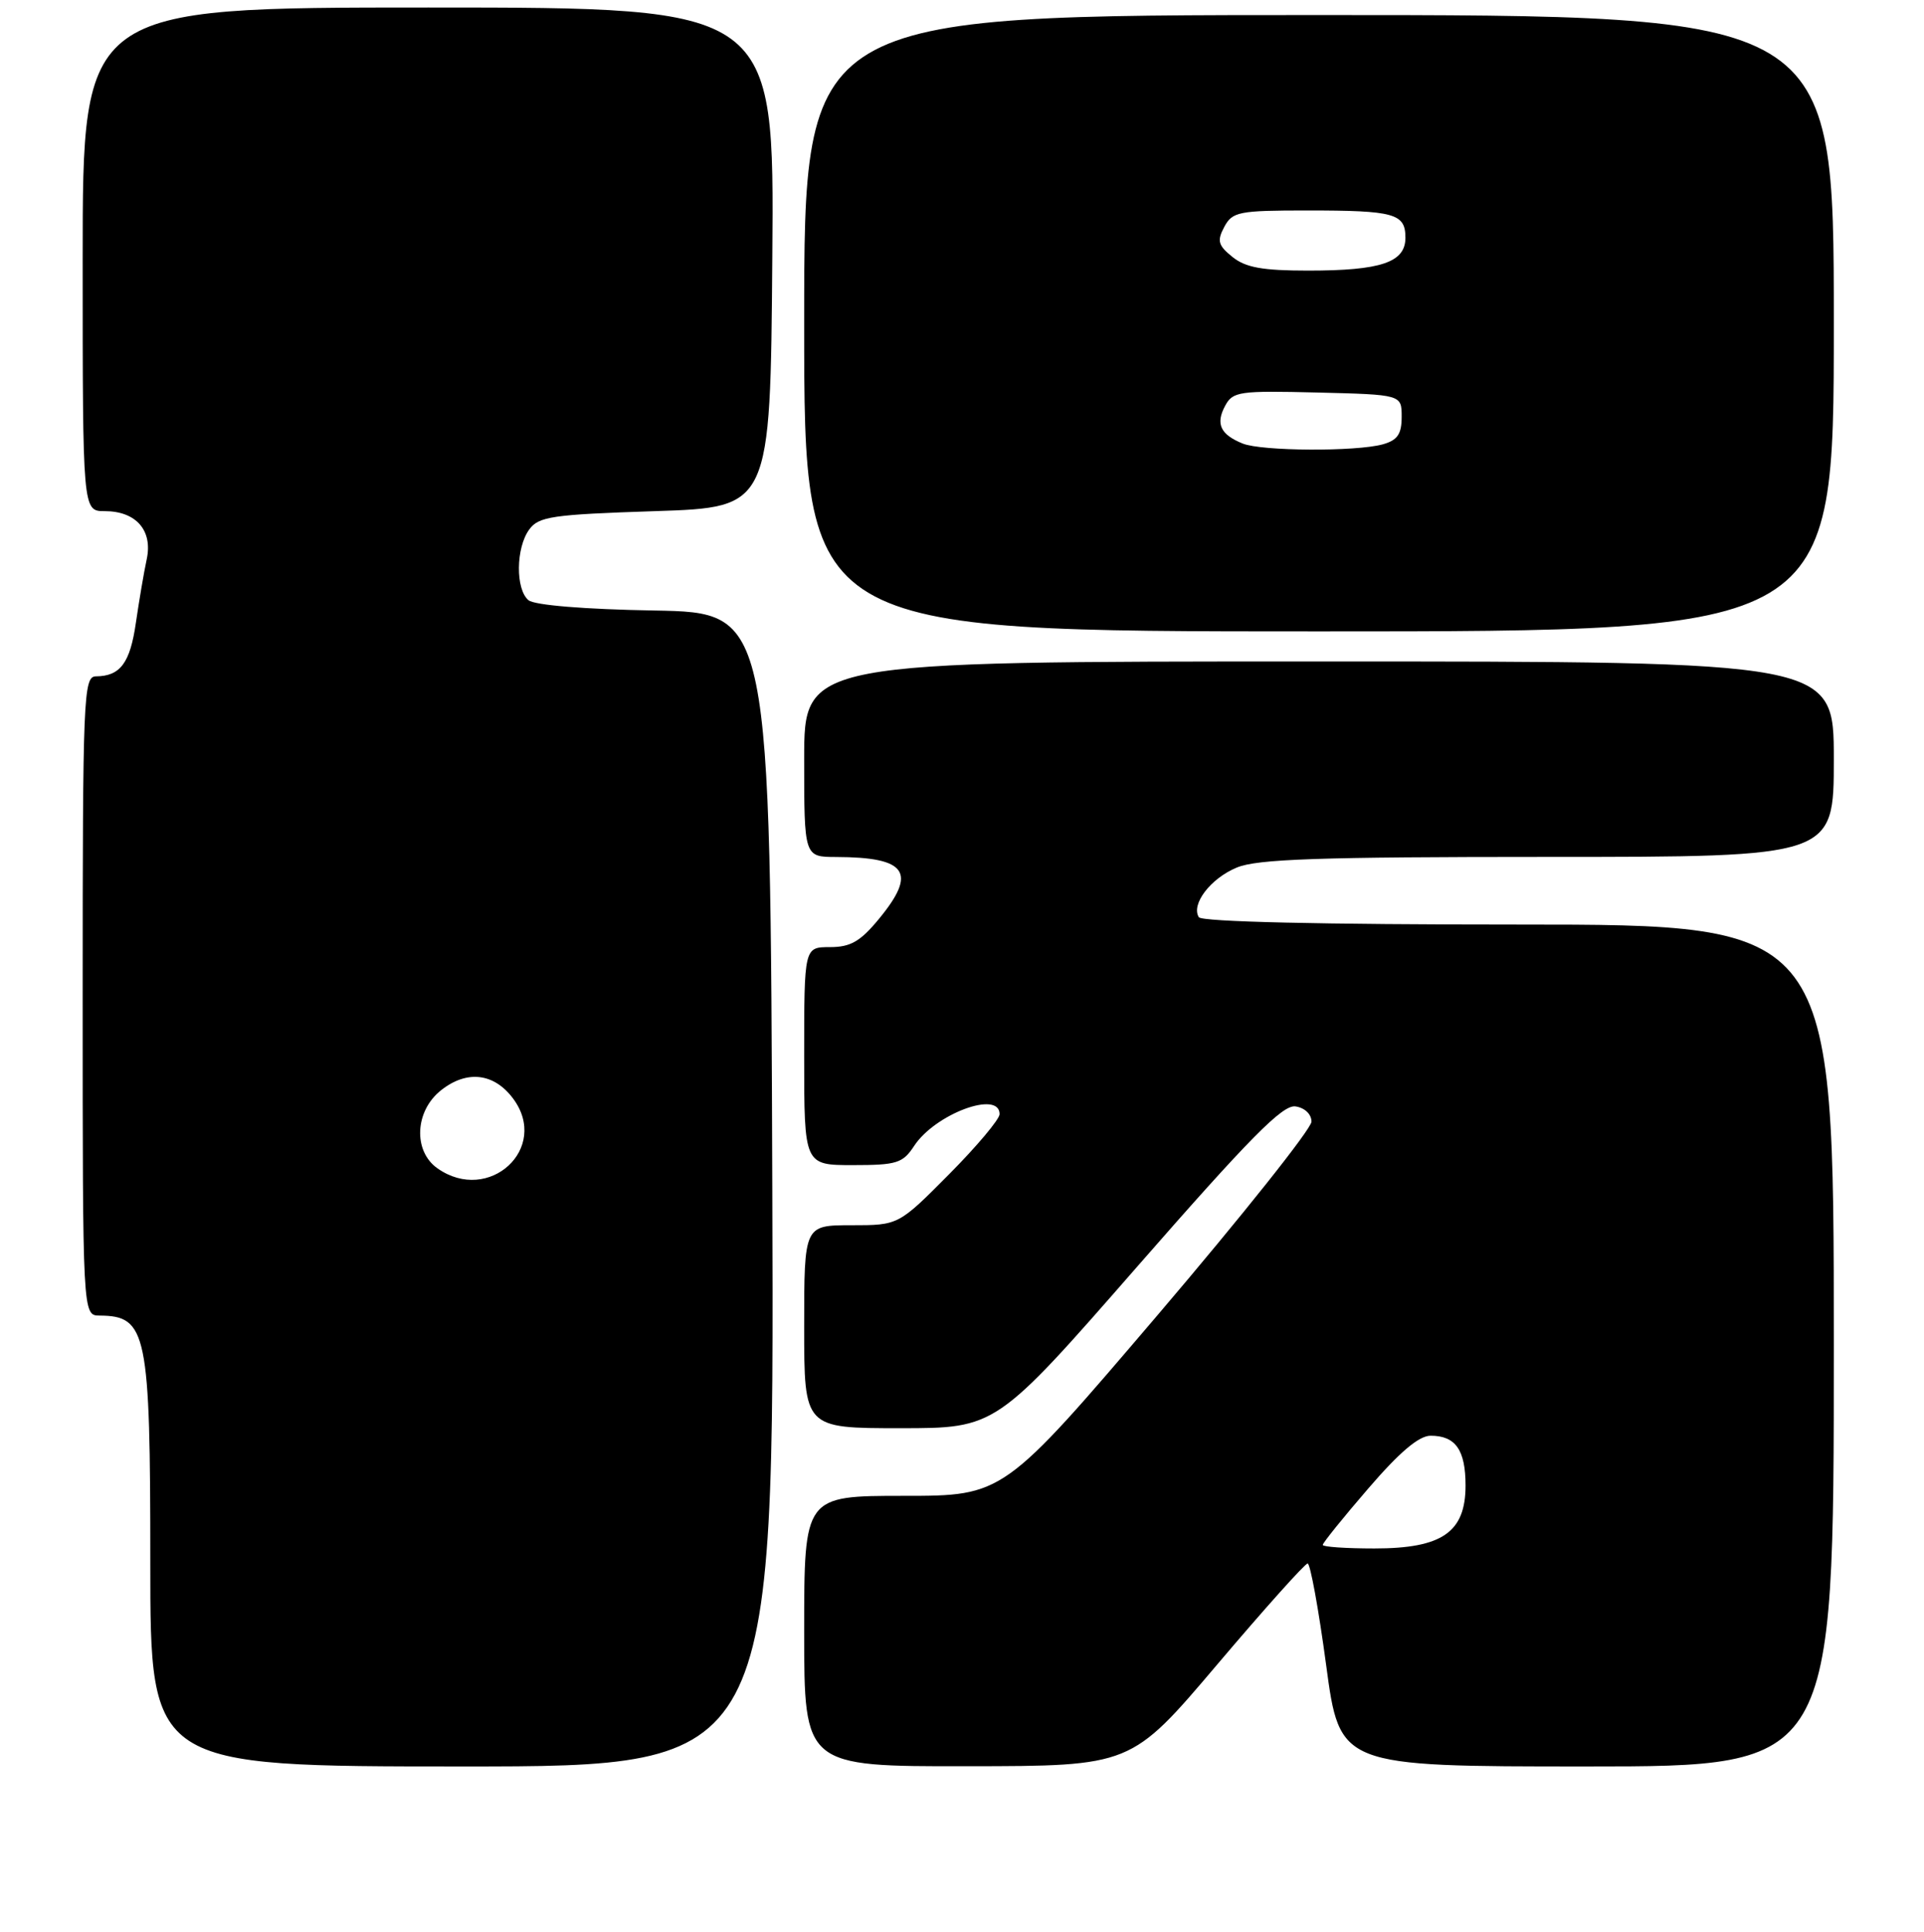<?xml version="1.0" encoding="UTF-8" standalone="no"?>
<!DOCTYPE svg PUBLIC "-//W3C//DTD SVG 1.1//EN" "http://www.w3.org/Graphics/SVG/1.1/DTD/svg11.dtd" >
<svg xmlns="http://www.w3.org/2000/svg" xmlns:xlink="http://www.w3.org/1999/xlink" version="1.1" viewBox="0 0 256 257">
 <g >
 <path fill="currentColor"
d=" M 102.76 158.25 C 102.50 81.50 102.50 81.50 87.07 81.22 C 77.77 81.06 71.12 80.51 70.32 79.85 C 68.58 78.40 68.63 72.88 70.42 70.44 C 71.68 68.71 73.47 68.45 87.17 68.00 C 102.50 67.50 102.50 67.50 102.76 34.25 C 103.03 1.00 103.03 1.00 57.01 1.00 C 11.00 1.00 11.00 1.00 11.00 34.50 C 11.00 68.00 11.00 68.00 13.93 68.00 C 18.11 68.00 20.35 70.57 19.52 74.41 C 19.15 76.11 18.51 79.91 18.08 82.85 C 17.31 88.21 16.00 89.96 12.75 89.98 C 11.11 90.00 11.00 92.70 11.00 132.50 C 11.00 175.00 11.00 175.00 13.25 175.02 C 19.55 175.06 20.00 177.23 20.00 207.93 C 20.00 235.00 20.00 235.00 61.51 235.00 C 103.01 235.00 103.01 235.00 102.76 158.25 Z  M 161.93 221.47 C 168.21 214.06 173.64 208.00 173.99 208.00 C 174.34 208.00 175.45 214.07 176.45 221.50 C 178.26 235.00 178.26 235.00 211.13 235.00 C 244.00 235.00 244.00 235.00 244.00 179.00 C 244.00 123.00 244.00 123.00 202.06 123.00 C 175.77 123.00 159.89 122.63 159.51 122.02 C 158.45 120.30 161.06 116.87 164.55 115.42 C 167.27 114.28 175.43 114.00 205.97 114.00 C 244.00 114.00 244.00 114.00 244.00 101.00 C 244.00 88.00 244.00 88.00 175.50 88.00 C 107.00 88.00 107.00 88.00 107.00 101.00 C 107.00 114.00 107.00 114.00 111.25 114.01 C 120.70 114.04 122.07 116.04 116.93 122.27 C 114.47 125.25 113.17 126.00 110.43 126.00 C 107.00 126.00 107.00 126.00 107.00 140.50 C 107.00 155.00 107.00 155.00 113.48 155.00 C 119.32 155.00 120.12 154.75 121.63 152.45 C 124.42 148.19 133.00 145.00 133.00 148.22 C 133.00 148.90 129.97 152.50 126.28 156.22 C 119.55 163.00 119.55 163.00 113.28 163.00 C 107.00 163.00 107.00 163.00 107.00 176.50 C 107.00 190.00 107.00 190.00 119.77 190.00 C 132.53 190.00 132.53 190.00 151.37 168.44 C 166.28 151.39 170.66 146.95 172.36 147.19 C 173.60 147.37 174.50 148.22 174.50 149.22 C 174.50 150.16 165.28 161.75 154.01 174.97 C 133.51 199.00 133.51 199.00 120.26 199.00 C 107.00 199.00 107.00 199.00 107.00 217.00 C 107.00 235.00 107.00 235.00 128.75 234.97 C 150.50 234.95 150.50 234.95 161.93 221.47 Z  M 244.00 43.00 C 244.00 2.00 244.00 2.00 175.50 2.00 C 107.00 2.00 107.00 2.00 107.00 43.00 C 107.00 84.00 107.00 84.00 175.50 84.00 C 244.00 84.00 244.00 84.00 244.00 43.00 Z  M 58.22 155.44 C 54.94 153.15 55.18 147.79 58.70 145.03 C 62.13 142.32 65.75 142.75 68.28 146.16 C 73.18 152.75 65.07 160.24 58.22 155.44 Z  M 176.00 205.53 C 176.00 205.26 178.72 201.89 182.05 198.03 C 186.21 193.19 188.80 191.00 190.35 191.00 C 193.67 191.00 195.00 192.89 195.00 197.63 C 195.00 203.85 191.88 206.00 182.87 206.00 C 179.09 206.00 176.00 205.79 176.00 205.53 Z  M 165.35 59.01 C 162.38 57.81 161.72 56.39 163.01 53.99 C 164.03 52.08 164.88 51.96 175.30 52.22 C 186.50 52.50 186.50 52.50 186.50 55.45 C 186.50 57.75 185.95 58.56 184.00 59.11 C 180.43 60.10 167.89 60.03 165.35 59.01 Z  M 163.98 34.18 C 162.07 32.64 161.91 32.04 162.90 30.18 C 163.98 28.17 164.82 28.00 173.95 28.00 C 185.55 28.00 187.00 28.40 187.00 31.63 C 187.00 34.91 183.75 36.00 174.05 36.00 C 167.97 36.00 165.72 35.59 163.98 34.18 Z "/>
</g>
</svg>